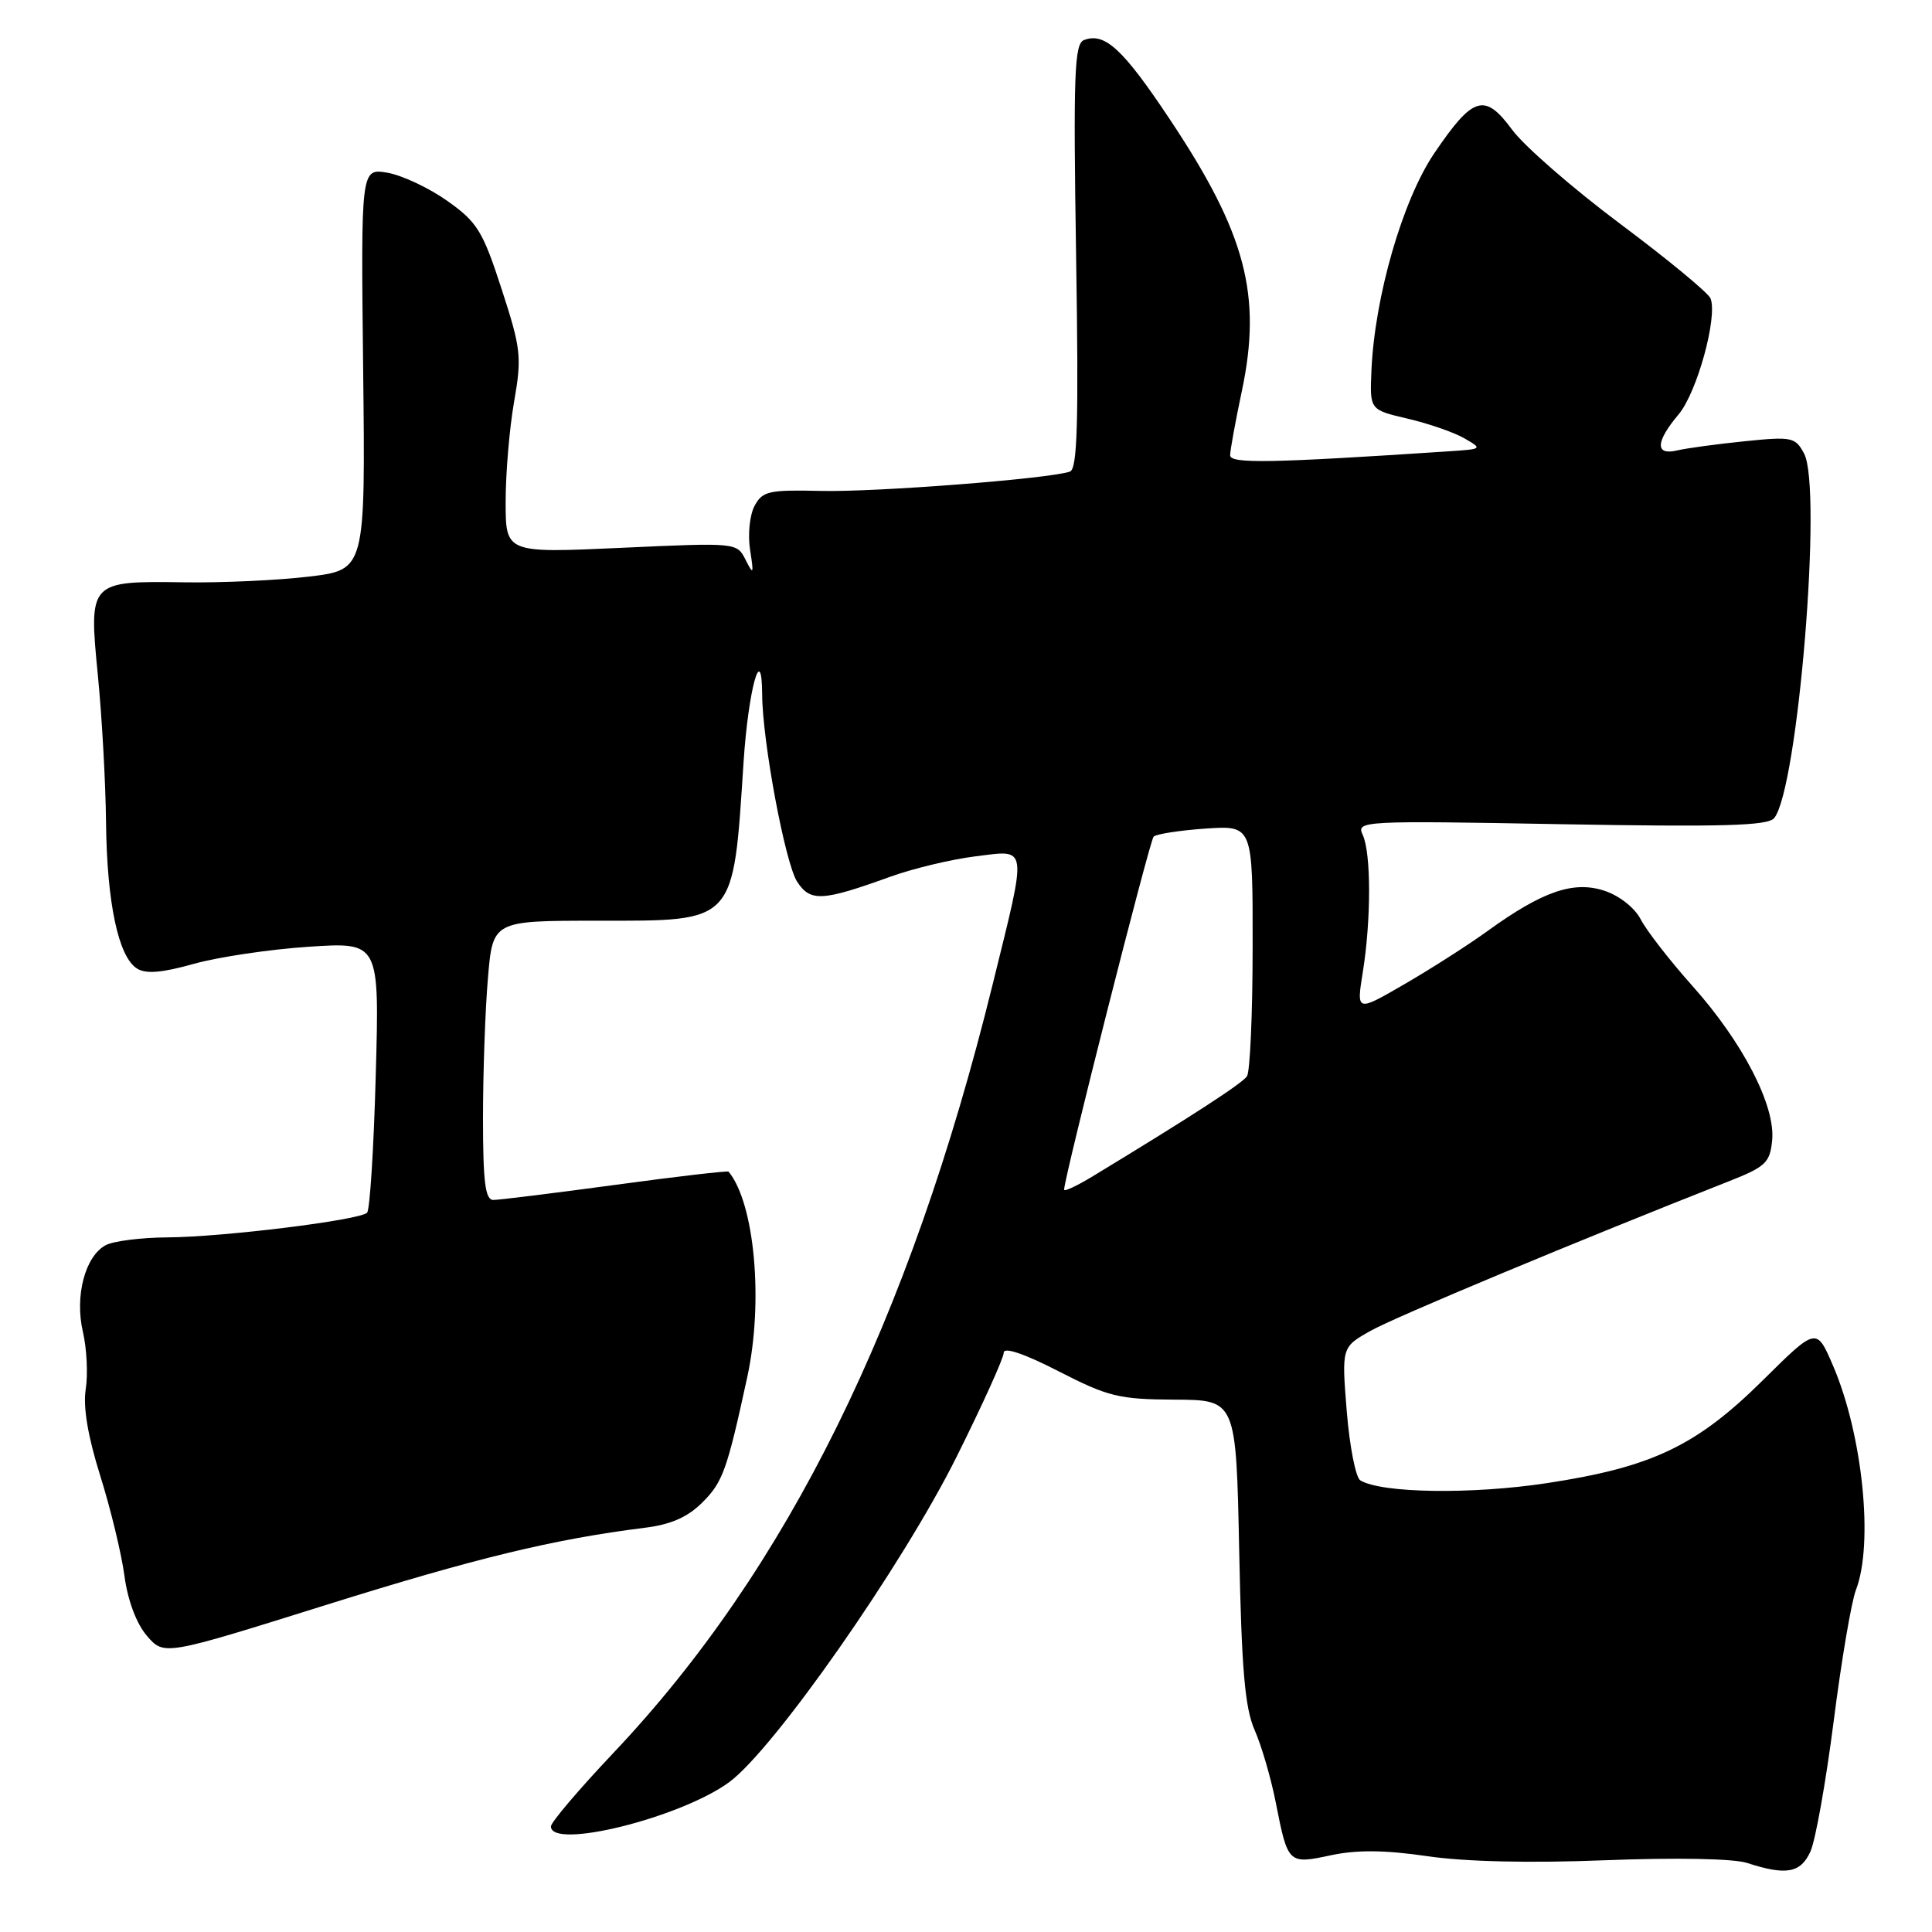 <?xml version="1.0" encoding="UTF-8" standalone="no"?>
<!DOCTYPE svg PUBLIC "-//W3C//DTD SVG 1.1//EN" "http://www.w3.org/Graphics/SVG/1.1/DTD/svg11.dtd" >
<svg xmlns="http://www.w3.org/2000/svg" xmlns:xlink="http://www.w3.org/1999/xlink" version="1.1" viewBox="0 0 256 256">
 <g >
 <path fill="currentColor"
d=" M 239.89 245.34 C 240.56 243.87 241.94 236.11 242.97 228.09 C 243.99 220.06 245.32 212.23 245.92 210.68 C 248.29 204.53 246.81 190.07 242.87 180.92 C 240.69 175.86 240.69 175.86 233.60 182.88 C 224.79 191.60 218.91 194.40 204.99 196.52 C 195.02 198.04 183.01 197.86 180.24 196.15 C 179.64 195.78 178.83 191.65 178.45 186.99 C 177.77 178.50 177.77 178.50 181.63 176.33 C 184.90 174.49 209.00 164.44 229.00 156.56 C 233.96 154.61 234.53 154.07 234.82 151.10 C 235.27 146.52 230.94 138.13 224.28 130.67 C 221.27 127.30 218.19 123.33 217.42 121.85 C 216.62 120.29 214.59 118.69 212.60 118.03 C 208.51 116.68 204.41 118.09 197.14 123.34 C 194.59 125.19 189.63 128.36 186.11 130.40 C 179.73 134.10 179.73 134.10 180.58 128.80 C 181.69 121.90 181.69 113.00 180.56 110.61 C 179.70 108.77 180.46 108.73 206.84 109.21 C 228.26 109.59 234.23 109.42 235.08 108.41 C 238.23 104.61 241.51 64.70 239.05 60.10 C 237.89 57.92 237.43 57.83 231.16 58.47 C 227.50 58.84 223.49 59.39 222.25 59.68 C 219.28 60.39 219.35 58.56 222.43 54.90 C 224.86 52.01 227.61 42.04 226.66 39.55 C 226.38 38.82 221.00 34.38 214.71 29.68 C 208.41 24.97 201.97 19.36 200.38 17.21 C 196.73 12.25 195.20 12.71 190.06 20.29 C 185.85 26.49 182.13 39.37 181.72 49.17 C 181.50 54.30 181.50 54.30 186.50 55.47 C 189.25 56.11 192.62 57.27 194.00 58.06 C 196.47 59.48 196.45 59.50 192.00 59.80 C 168.31 61.37 163.00 61.46 163.00 60.33 C 163.00 59.67 163.70 55.84 164.55 51.82 C 167.24 39.12 165.07 30.92 155.04 15.86 C 148.80 6.48 146.39 4.25 143.63 5.31 C 142.36 5.80 142.21 9.82 142.59 33.96 C 142.94 56.03 142.76 62.14 141.77 62.49 C 139.02 63.44 116.06 65.22 108.82 65.05 C 101.86 64.89 101.03 65.07 99.98 67.04 C 99.34 68.24 99.07 70.84 99.39 72.86 C 99.90 76.10 99.84 76.25 98.80 74.19 C 97.64 71.89 97.64 71.89 82.32 72.59 C 67.00 73.29 67.00 73.29 67.00 66.48 C 67.00 62.73 67.50 56.77 68.12 53.24 C 69.16 47.28 69.04 46.21 66.46 38.28 C 63.96 30.59 63.23 29.42 59.27 26.62 C 56.85 24.90 53.28 23.23 51.35 22.89 C 47.82 22.29 47.82 22.29 48.12 48.89 C 48.42 75.50 48.42 75.50 40.96 76.40 C 36.86 76.89 29.41 77.24 24.42 77.16 C 11.79 76.98 11.75 77.01 12.97 89.50 C 13.51 95.00 14.00 103.78 14.05 109.00 C 14.17 119.67 15.69 126.80 18.16 128.34 C 19.34 129.08 21.47 128.90 25.66 127.72 C 28.87 126.82 35.72 125.79 40.89 125.45 C 50.28 124.83 50.28 124.83 49.79 142.43 C 49.53 152.10 49.01 160.32 48.64 160.69 C 47.66 161.68 29.49 163.92 22.18 163.96 C 18.71 163.98 15.03 164.45 14.01 164.99 C 11.27 166.46 9.88 171.74 10.99 176.50 C 11.50 178.70 11.67 182.11 11.36 184.07 C 10.99 186.44 11.64 190.32 13.29 195.57 C 14.66 199.93 16.10 205.89 16.49 208.81 C 16.93 212.09 18.08 215.14 19.47 216.76 C 21.74 219.39 21.74 219.39 43.12 212.69 C 63.04 206.45 73.31 203.96 85.41 202.44 C 88.91 202.01 91.12 201.03 93.08 199.07 C 95.78 196.38 96.34 194.79 99.01 182.50 C 101.19 172.49 100.00 159.43 96.54 155.25 C 96.42 155.11 89.67 155.89 81.53 157.00 C 73.39 158.10 66.12 159.00 65.37 159.00 C 64.30 159.00 64.00 156.65 64.00 148.15 C 64.00 142.18 64.29 133.86 64.65 129.65 C 65.29 122.00 65.29 122.00 79.11 122.00 C 97.60 122.00 97.12 122.52 98.53 100.93 C 99.16 91.38 100.95 84.87 100.99 92.00 C 101.02 98.25 104.05 114.42 105.63 116.84 C 107.39 119.52 108.95 119.43 118.00 116.16 C 121.03 115.07 126.09 113.86 129.25 113.47 C 136.29 112.61 136.16 111.65 131.52 130.48 C 120.52 175.10 104.35 207.88 81.29 232.26 C 76.73 237.08 73.00 241.47 73.00 242.01 C 73.00 245.12 90.12 240.88 96.59 236.17 C 102.51 231.85 119.54 207.50 126.75 193.04 C 130.19 186.14 133.00 179.93 133.00 179.24 C 133.00 178.45 135.71 179.36 140.25 181.69 C 146.83 185.07 148.26 185.42 155.65 185.46 C 163.79 185.50 163.79 185.50 164.20 205.50 C 164.52 221.23 164.95 226.30 166.25 229.25 C 167.16 231.32 168.42 235.64 169.05 238.86 C 170.65 246.99 170.70 247.04 176.36 245.83 C 179.78 245.10 183.49 245.13 189.10 245.95 C 194.12 246.69 202.76 246.89 212.75 246.49 C 222.09 246.13 229.72 246.27 231.50 246.85 C 236.68 248.54 238.59 248.19 239.89 245.34 Z  M 141.00 157.64 C 141.00 156.07 152.33 111.40 152.86 110.86 C 153.21 110.51 156.31 110.03 159.75 109.79 C 166.00 109.37 166.00 109.37 165.98 125.44 C 165.98 134.27 165.64 142.00 165.23 142.61 C 164.59 143.57 157.86 147.94 144.75 155.89 C 142.69 157.14 141.00 157.93 141.00 157.64 Z "/>
</g>
</svg>